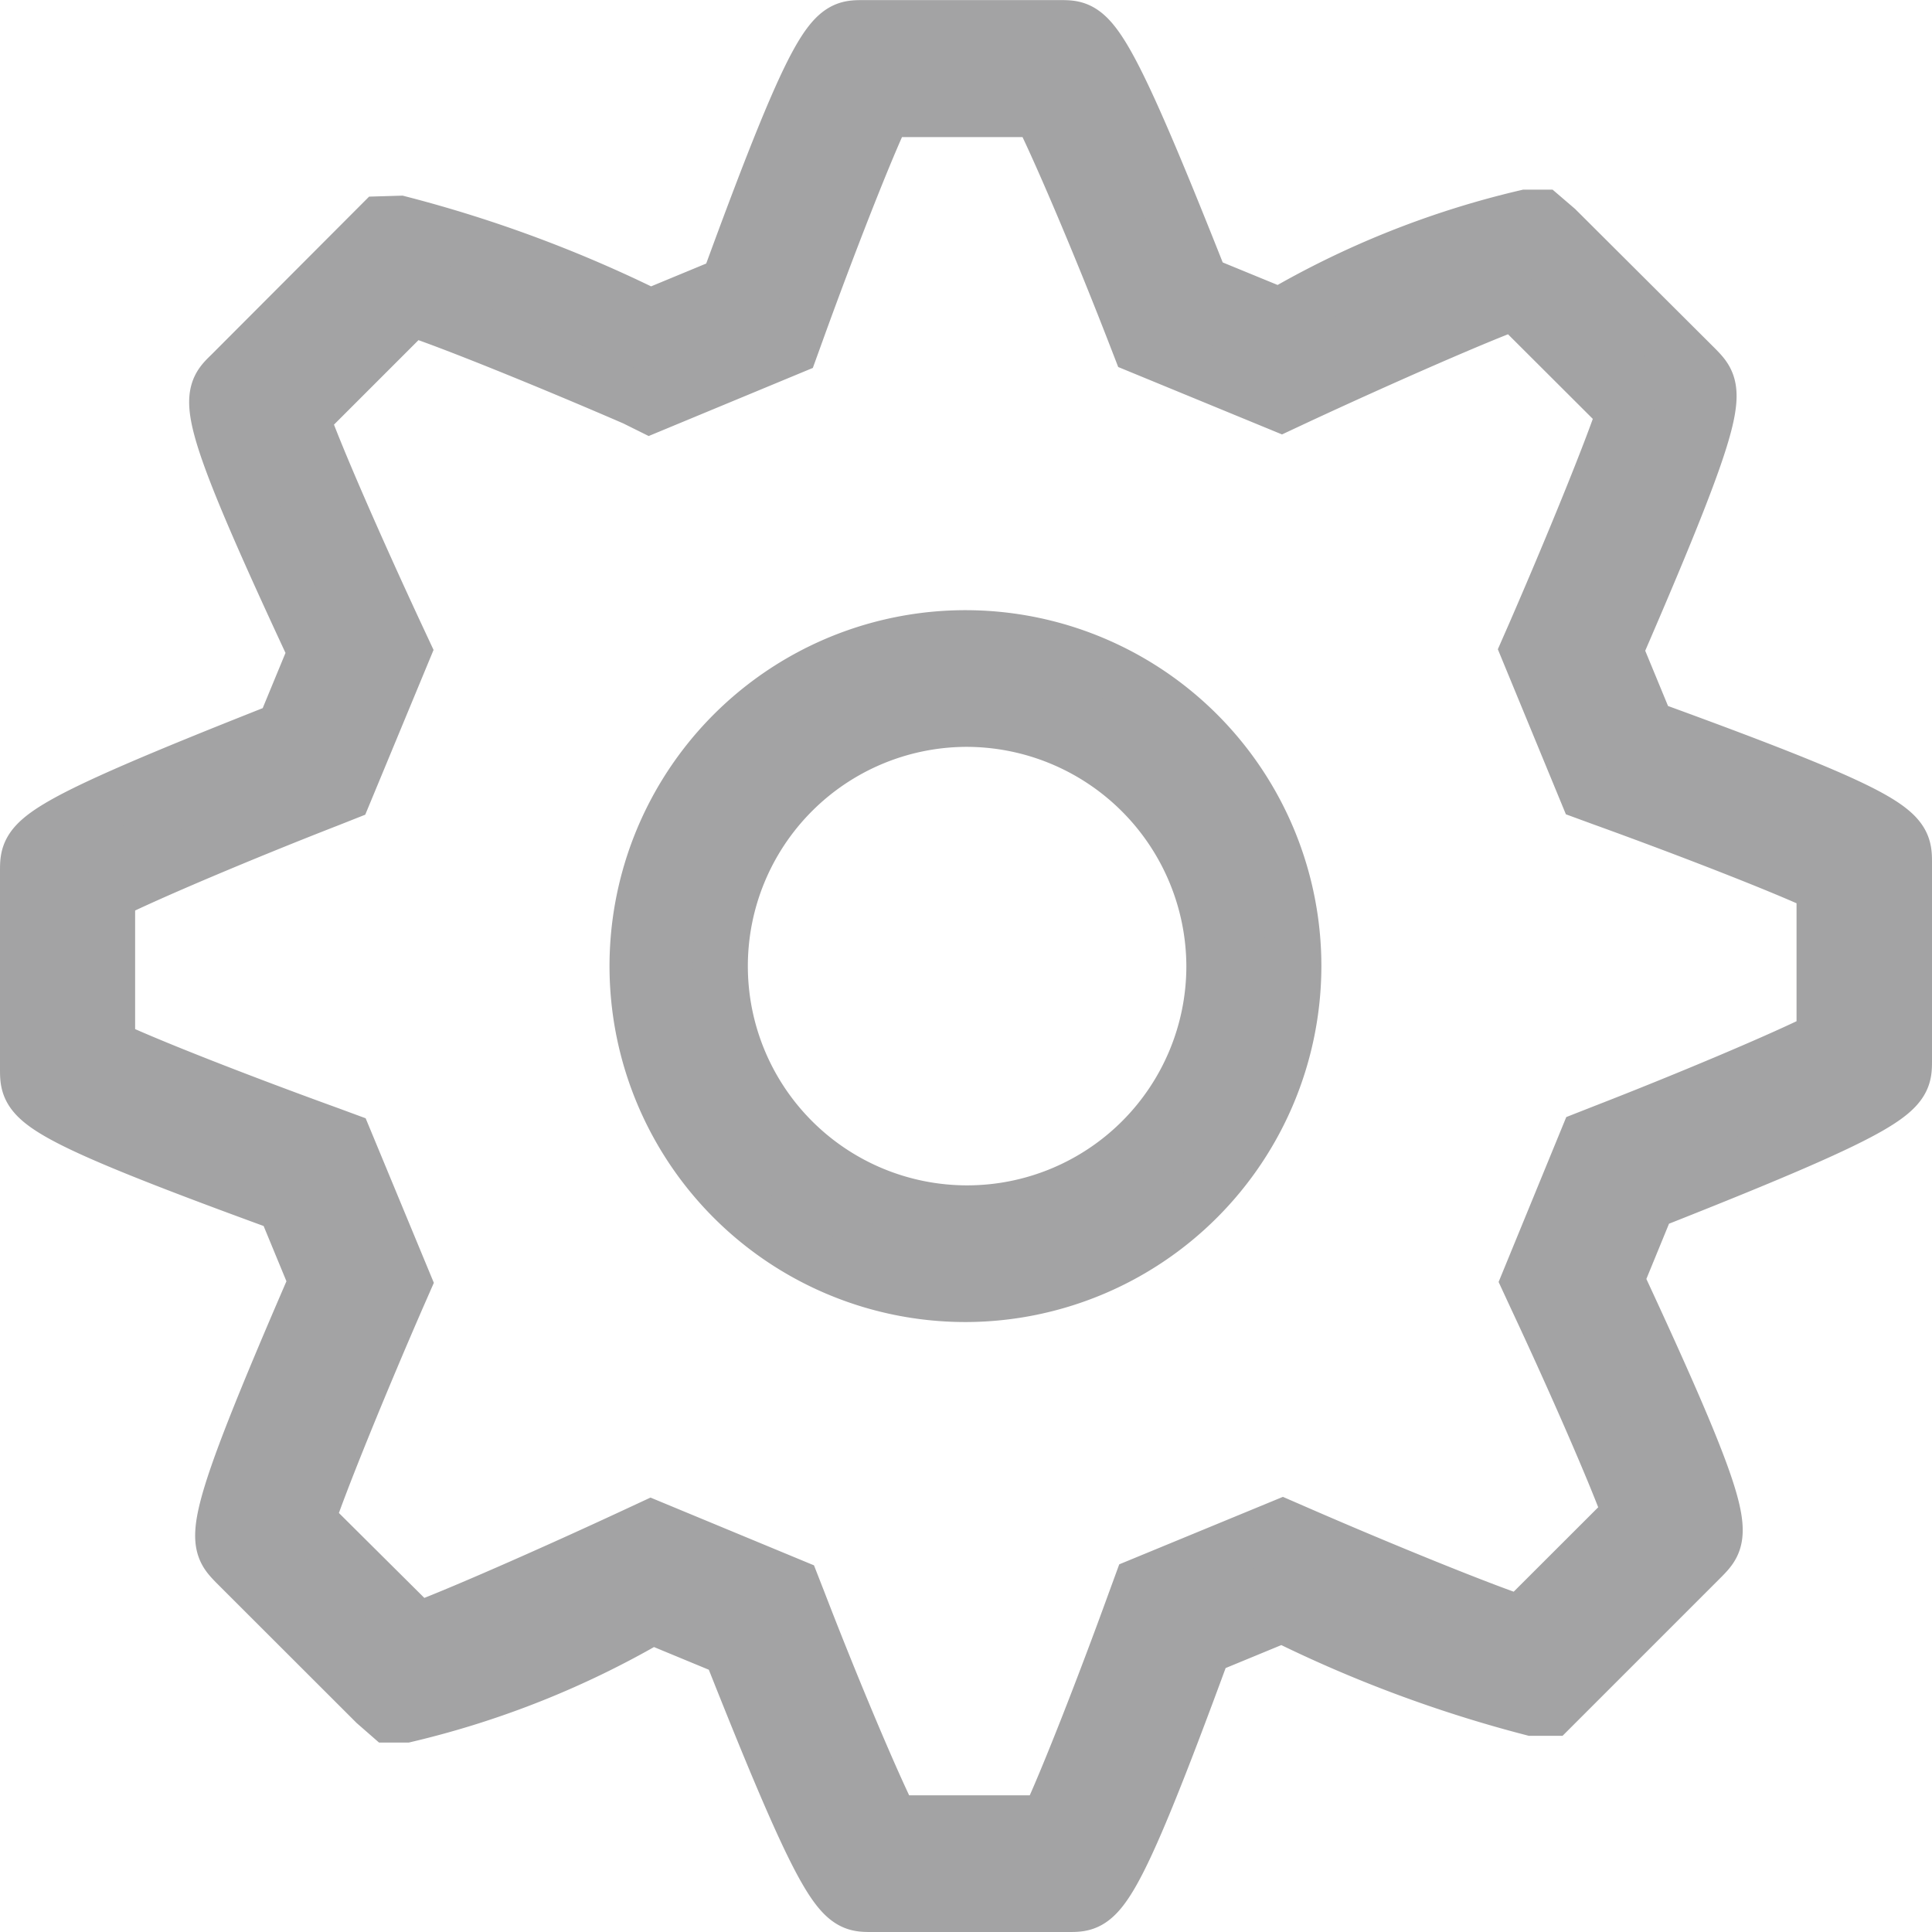 <svg xmlns="http://www.w3.org/2000/svg" width="17.5" height="17.5" viewBox="0 0 17.5 17.5">
  <g id="settings_grey_" data-name="settings grey " transform="translate(0.25 0.25)">
    <g id="Group_52" data-name="Group 52">
      <g id="Group_51" data-name="Group 51" transform="translate(0 0)">
        <g id="Group_50" data-name="Group 50">
          <g id="Group_49" data-name="Group 49">
            <path id="Path_64" data-name="Path 64" d="M9.43,19.058H7.643c-.269,0-.363,0-1.279-2.316l-.708-.293a8.115,8.115,0,0,1-2.232.893H3.277l-.126-.11L1.884,15.966c-.193-.2-.259-.264.732-2.55l-.289-.7C0,11.868,0,11.769,0,11.489V9.7c0-.28,0-.369,2.32-1.284l.289-.7C1.56,5.468,1.632,5.4,1.839,5.2L3.2,3.836l.169-.005a11.725,11.725,0,0,1,2.27.845l.705-.292c.849-2.325.954-2.325,1.222-2.325H9.354c.268,0,.362,0,1.278,2.317l.709.291a8.061,8.061,0,0,1,2.233-.891h.147l.126.108,1.267,1.263c.193.2.258.266-.733,2.553l.289.7C17,9.248,17,9.346,17,9.627v1.786c0,.274,0,.37-2.323,1.286l-.287.7c1.043,2.242.974,2.312.779,2.513L13.8,17.281l-.17,0a11.712,11.712,0,0,1-2.265-.846l-.71.293C9.8,19.058,9.7,19.058,9.43,19.058Zm-1.6-.738H9.238c.162-.336.511-1.228.791-2l.056-.153,1.283-.529.138.06c.765.333,1.669.7,2.021.815l.99-.989c-.126-.356-.507-1.227-.851-1.961l-.069-.149.531-1.294.145-.057c.773-.3,1.668-.678,2-.849V9.829c-.338-.162-1.23-.509-2-.787l-.15-.055-.534-1.295.064-.146c.329-.757.695-1.65.812-2.01l-.993-.991c-.321.114-1.218.507-1.975.859l-.141.066-1.283-.528L10.018,4.8c-.3-.773-.68-1.669-.85-2H7.76c-.163.336-.511,1.228-.79,2l-.055.152-1.28.531L5.5,5.416c-.767-.332-1.672-.7-2.026-.814l-.989.989c.124.355.507,1.225.849,1.96l.07.15L2.868,8.994l-.144.057c-.771.3-1.665.678-2,.848v1.391c.338.163,1.229.51,2,.789l.149.055.535,1.291-.064.146c-.329.757-.694,1.649-.812,2.008l1,.994c.32-.115,1.216-.508,1.974-.861l.142-.066,1.281.531.057.146C7.283,17.094,7.659,17.988,7.829,18.32ZM8.5,13.533a2.974,2.974,0,1,1,2.969-2.975A2.978,2.978,0,0,1,8.5,13.533Zm0-5.21a2.236,2.236,0,1,0,2.246,2.235A2.244,2.244,0,0,0,8.5,8.323Z" transform="translate(0 -2.058)" fill="#a3a3a4" stroke="#a3a3a4" stroke-width="0.5"/>
          </g>
        </g>
      </g>
    </g>
  </g>
</svg>
